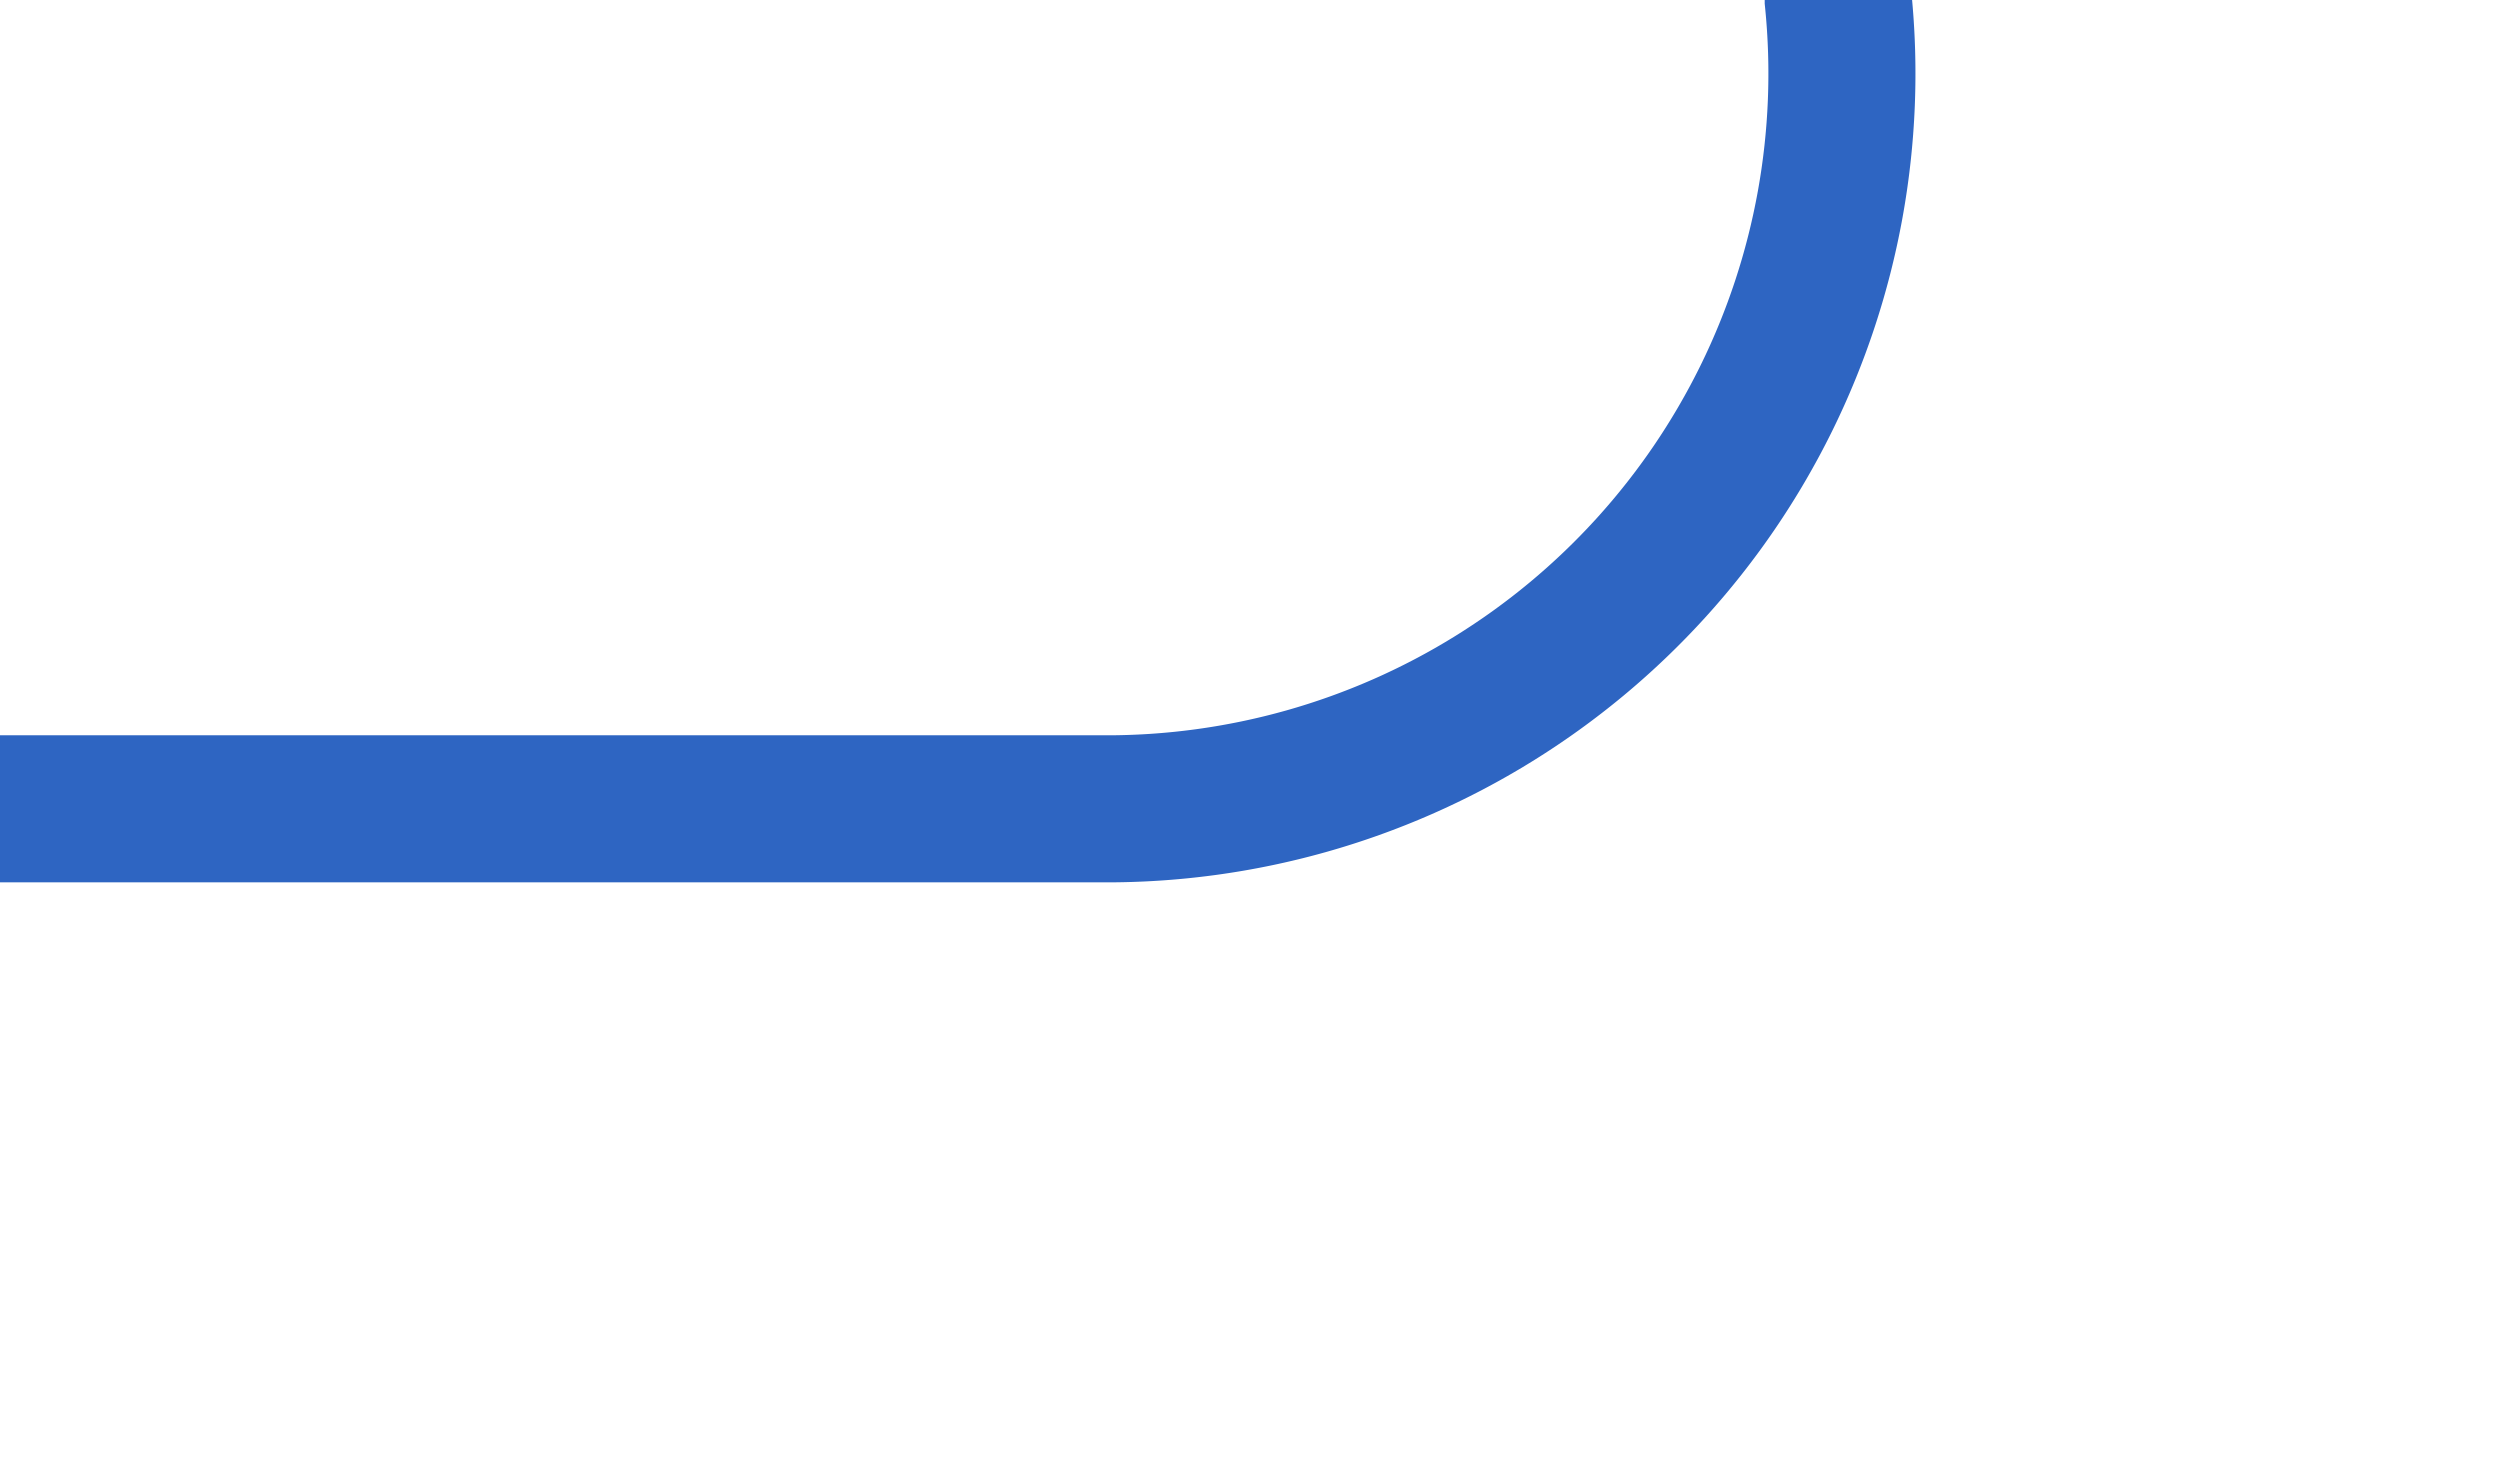 ﻿<?xml version="1.0" encoding="utf-8"?>
<svg version="1.1" xmlns:xlink="http://www.w3.org/1999/xlink" width="17px" height="10px" preserveAspectRatio="xMinYMid meet" viewBox="708 2214  17 8" xmlns="http://www.w3.org/2000/svg">
  <path d="M 751 2163.5  L 725 2163.5  A 5 5 0 0 0 720.5 2168.5 L 720.5 2213  A 5 5 0 0 1 715.5 2218.5 L 708 2218.5  " stroke-width="1" stroke="#2e65c2" fill="none" />
</svg>